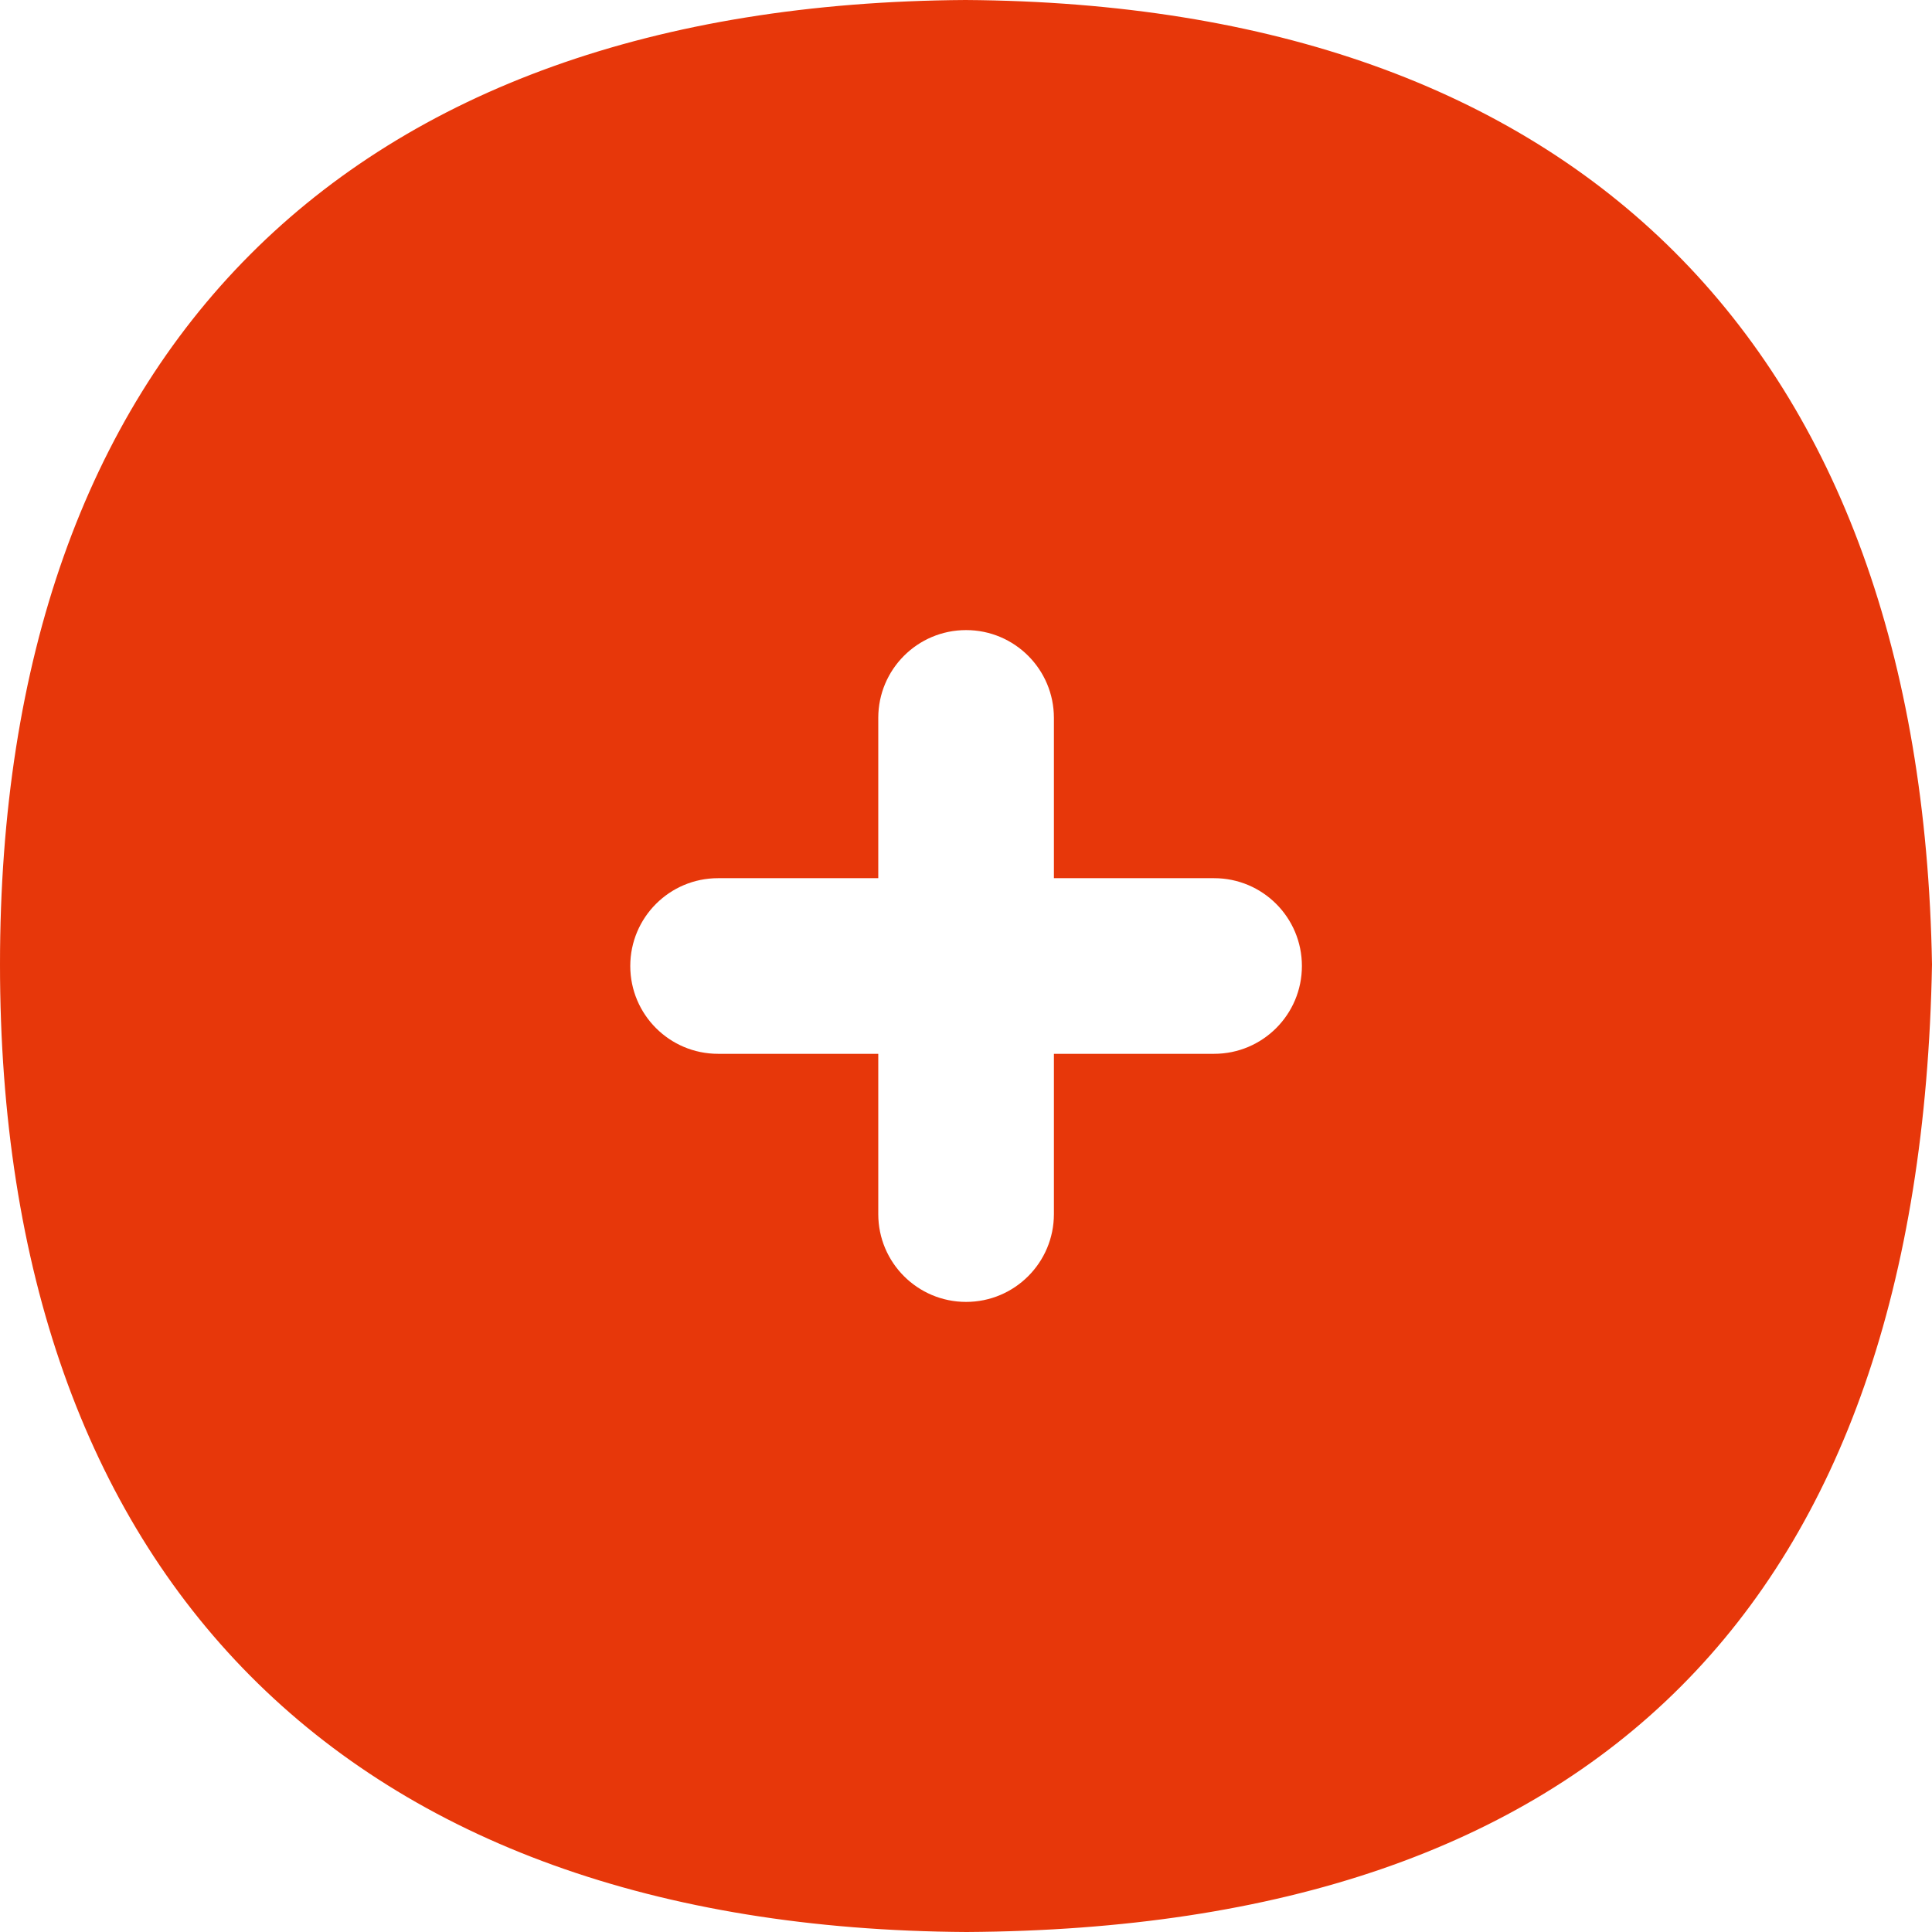 <svg width="22" height="22" viewBox="0 0 22 22" fill="none" xmlns="http://www.w3.org/2000/svg">
<path d="M10.994 0C3.929 0.044 0 4.027 0 10.982C0 17.937 3.933 21.959 11.006 22C18.168 21.958 21.867 18.263 22 10.983C21.878 3.946 17.974 0.045 10.994 0ZM13.825 12H12.001V13.825C12.001 14.377 11.554 14.825 11.001 14.825C10.448 14.825 10.001 14.377 10.001 13.825V12H8.177C7.624 12 7.177 11.552 7.177 11C7.177 10.448 7.624 10 8.177 10H10.001V8.175C10.001 7.623 10.448 7.175 11.001 7.175C11.554 7.175 12.001 7.623 12.001 8.175V10H13.825C14.378 10 14.825 10.448 14.825 11C14.825 11.552 14.378 12 13.825 12Z" fill="#E7370A"/>
</svg>
